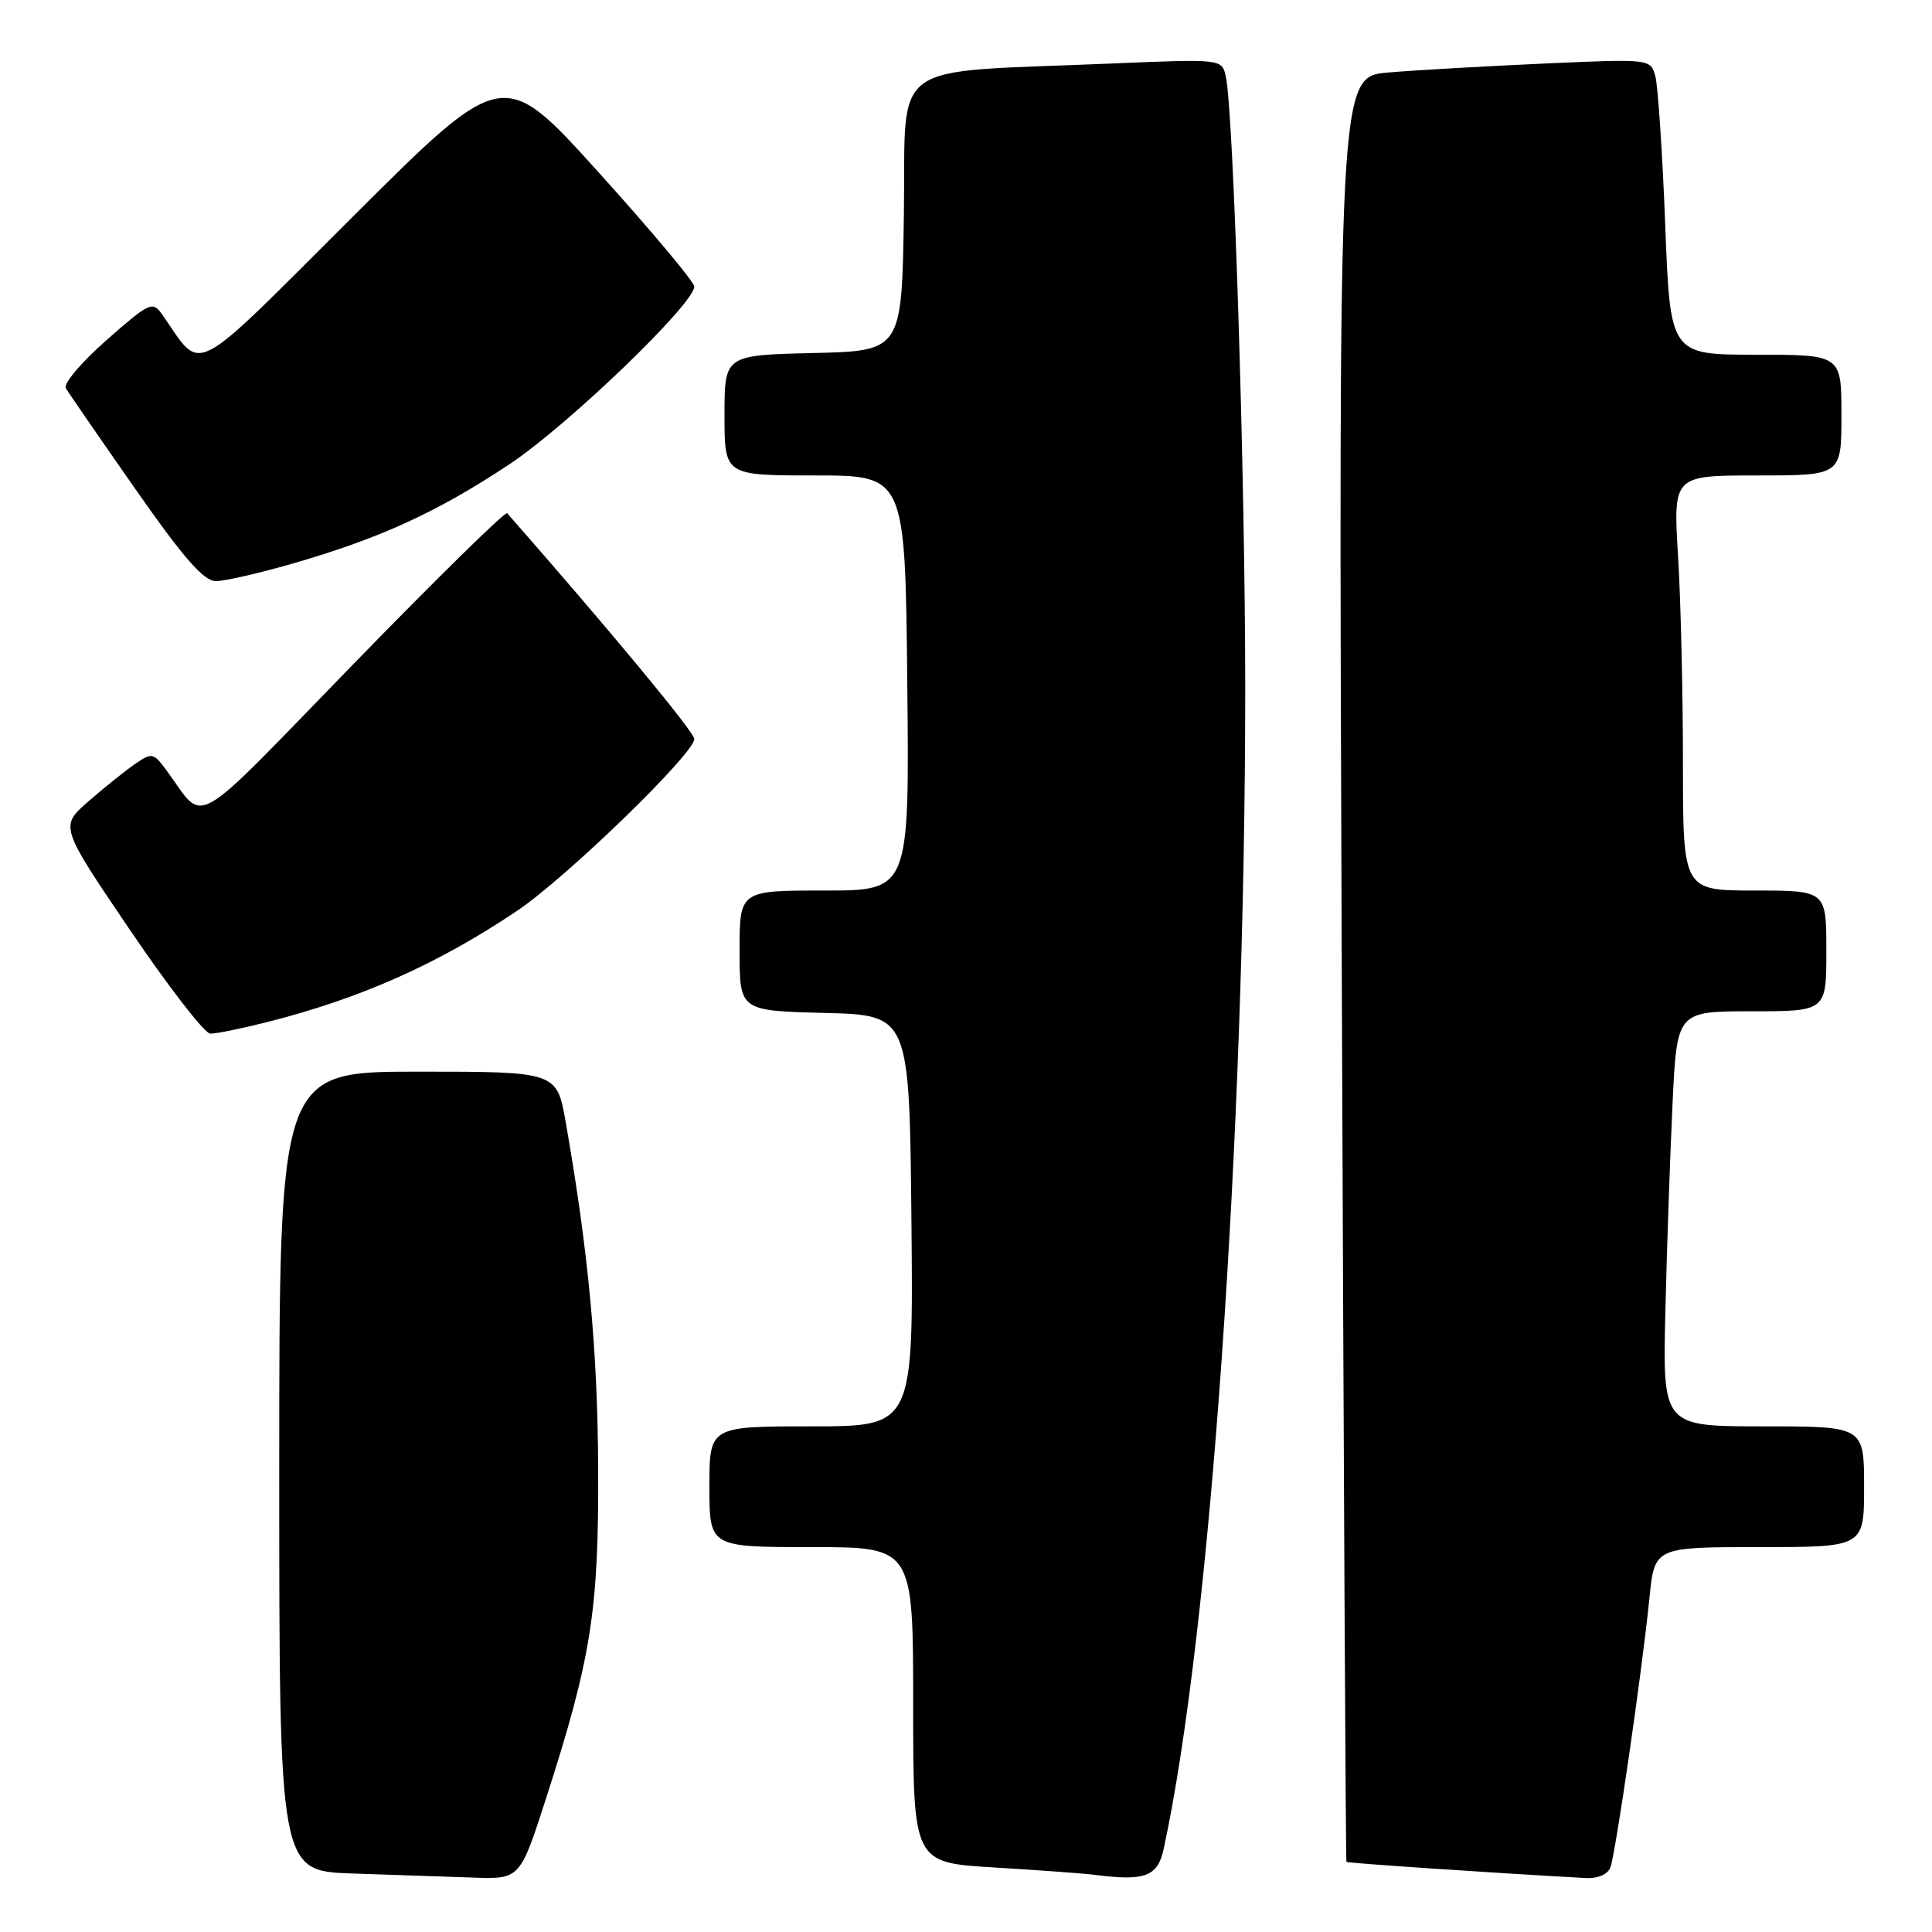 <?xml version="1.0" encoding="UTF-8" standalone="no"?>
<!DOCTYPE svg PUBLIC "-//W3C//DTD SVG 1.1//EN" "http://www.w3.org/Graphics/SVG/1.1/DTD/svg11.dtd" >
<svg xmlns="http://www.w3.org/2000/svg" xmlns:xlink="http://www.w3.org/1999/xlink" version="1.1" viewBox="0 0 256 256">
 <g >
 <path fill="currentColor"
d=" M 72.37 238.25 C 78.36 219.66 79.35 213.38 79.26 194.50 C 79.18 178.81 77.97 165.89 74.97 148.75 C 73.79 142.00 73.79 142.00 55.40 142.00 C 37.00 142.00 37.00 142.00 37.00 194.96 C 37.00 247.93 37.00 247.93 46.75 248.25 C 52.11 248.43 59.29 248.68 62.70 248.79 C 68.90 249.00 68.90 249.00 72.37 238.25 Z  M 154.19 245.00 C 160.35 216.67 164.99 150.58 165.00 91.28 C 165.00 63.56 163.46 14.77 162.43 10.15 C 161.91 7.80 161.91 7.80 147.21 8.42 C 117.19 9.69 120.08 7.59 119.77 28.33 C 119.50 46.50 119.50 46.50 107.75 46.78 C 96.00 47.06 96.00 47.06 96.00 55.03 C 96.00 63.00 96.00 63.00 107.97 63.00 C 119.94 63.00 119.94 63.00 120.22 90.50 C 120.50 118.00 120.50 118.00 109.25 118.00 C 98.00 118.00 98.00 118.00 98.00 125.97 C 98.00 133.93 98.00 133.93 109.25 134.22 C 120.50 134.50 120.50 134.50 120.77 161.75 C 121.03 189.00 121.03 189.00 107.52 189.00 C 94.00 189.00 94.00 189.00 94.00 197.00 C 94.00 205.00 94.00 205.00 107.50 205.00 C 121.00 205.00 121.00 205.00 121.00 225.90 C 121.00 246.81 121.00 246.81 131.75 247.45 C 137.66 247.81 143.62 248.24 145.00 248.42 C 151.72 249.29 153.39 248.67 154.19 245.00 Z  M 213.38 247.46 C 214.07 245.65 217.59 221.42 218.56 211.75 C 219.23 205.00 219.23 205.00 233.12 205.00 C 247.00 205.00 247.00 205.00 247.00 197.00 C 247.00 189.00 247.00 189.00 233.65 189.00 C 220.31 189.00 220.31 189.00 220.67 173.75 C 220.87 165.36 221.30 152.99 221.62 146.25 C 222.20 134.00 222.20 134.00 232.10 134.00 C 242.00 134.00 242.00 134.00 242.00 126.00 C 242.00 118.00 242.00 118.00 232.50 118.00 C 223.00 118.00 223.00 118.00 223.00 101.16 C 223.00 91.89 222.71 79.52 222.35 73.66 C 221.70 63.00 221.70 63.00 232.85 63.00 C 244.00 63.00 244.00 63.00 244.00 55.00 C 244.00 47.00 244.00 47.00 232.66 47.00 C 221.31 47.00 221.31 47.00 220.65 29.75 C 220.28 20.26 219.69 11.44 219.35 10.15 C 218.71 7.79 218.71 7.79 204.61 8.42 C 196.85 8.77 187.54 9.30 183.92 9.61 C 177.35 10.17 177.35 10.17 177.79 128.33 C 178.04 193.33 178.31 246.59 178.41 246.71 C 178.54 246.87 197.52 248.16 210.14 248.85 C 211.70 248.94 213.03 248.37 213.38 247.46 Z  M 35.36 135.44 C 47.80 132.29 57.94 127.78 68.50 120.70 C 74.98 116.36 92.00 99.86 92.00 97.92 C 92.00 97.01 80.70 83.37 67.20 68.00 C 66.96 67.72 57.79 76.72 46.82 88.00 C 24.75 110.69 27.34 109.21 22.05 102.06 C 20.33 99.73 20.13 99.69 17.87 101.25 C 16.57 102.15 13.79 104.37 11.71 106.19 C 7.92 109.50 7.92 109.50 17.21 123.21 C 22.32 130.75 27.11 136.94 27.86 136.96 C 28.60 136.98 31.98 136.30 35.36 135.44 Z  M 39.14 74.57 C 50.54 71.25 58.04 67.80 67.54 61.49 C 75.20 56.41 92.00 40.25 92.00 37.97 C 92.00 37.37 86.30 30.57 79.34 22.86 C 66.68 8.84 66.68 8.84 46.79 28.67 C 24.79 50.60 26.97 49.48 21.46 41.63 C 20.22 39.87 19.78 40.08 14.12 45.06 C 10.81 47.97 8.38 50.84 8.72 51.43 C 9.06 52.02 13.19 58.01 17.90 64.75 C 24.36 73.99 26.99 77.00 28.62 77.00 C 29.81 77.00 34.54 75.91 39.14 74.57 Z "/>
</g>
</svg>